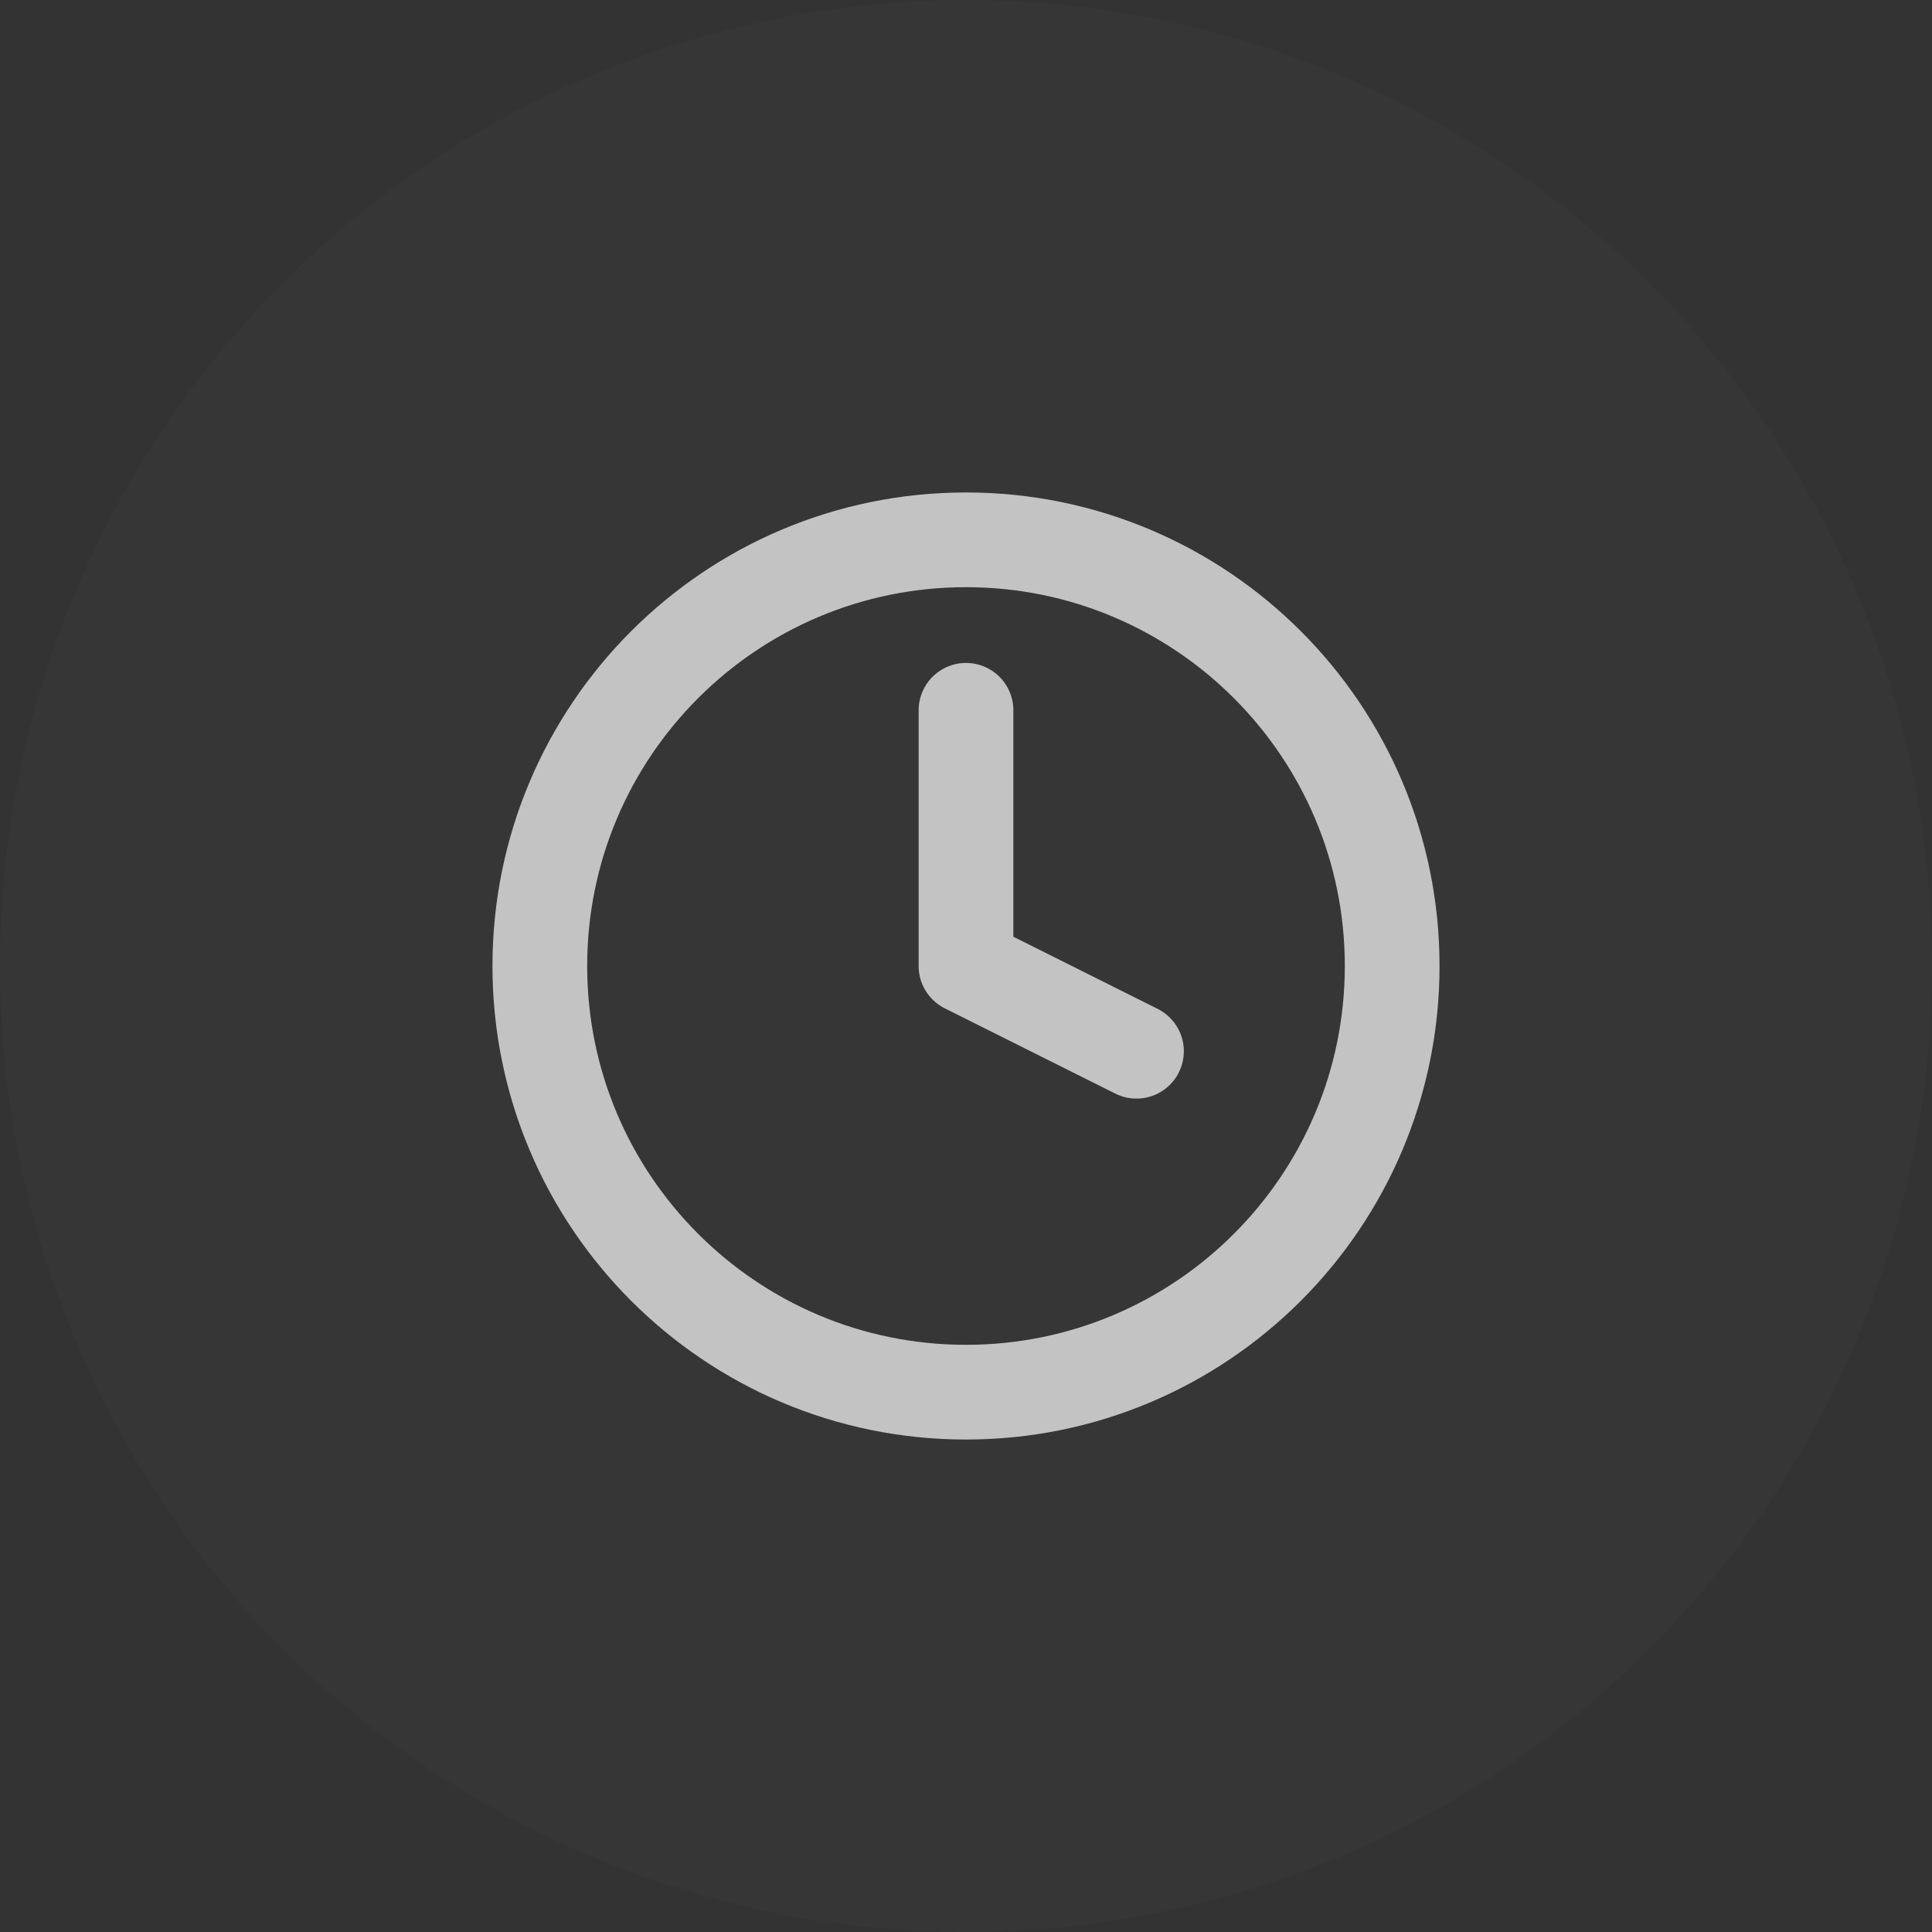 <svg width="34" height="34" viewBox="0 0 34 34" fill="none" xmlns="http://www.w3.org/2000/svg">
<rect x="0" y="0" width="34" height="34" fill="#333333" stroke="none"/>
<circle cx="17" cy="17" r="17" fill="#6F757E" fill-opacity="0.05"/>
<g clip-path="url(#clip0_1846_3048)">
<path d="M17 24.5C21.142 24.5 24.5 21.142 24.5 17C24.5 12.858 21.142 9.5 17 9.5C12.858 9.5 9.5 12.858 9.5 17C9.5 21.142 12.858 24.5 17 24.5Z" stroke="white" stroke-opacity="0.7" stroke-width="1.667" stroke-linecap="round" stroke-linejoin="round"/>
<path d="M17 12.5V17L20 18.5" stroke="white" stroke-opacity="0.7" stroke-width="1.667" stroke-linecap="round" stroke-linejoin="round"/>
</g>
<defs>
<clipPath id="clip0_1846_3048">
<rect width="18" height="18" fill="white" transform="translate(8 8)"/>
</clipPath>
</defs>
</svg>
